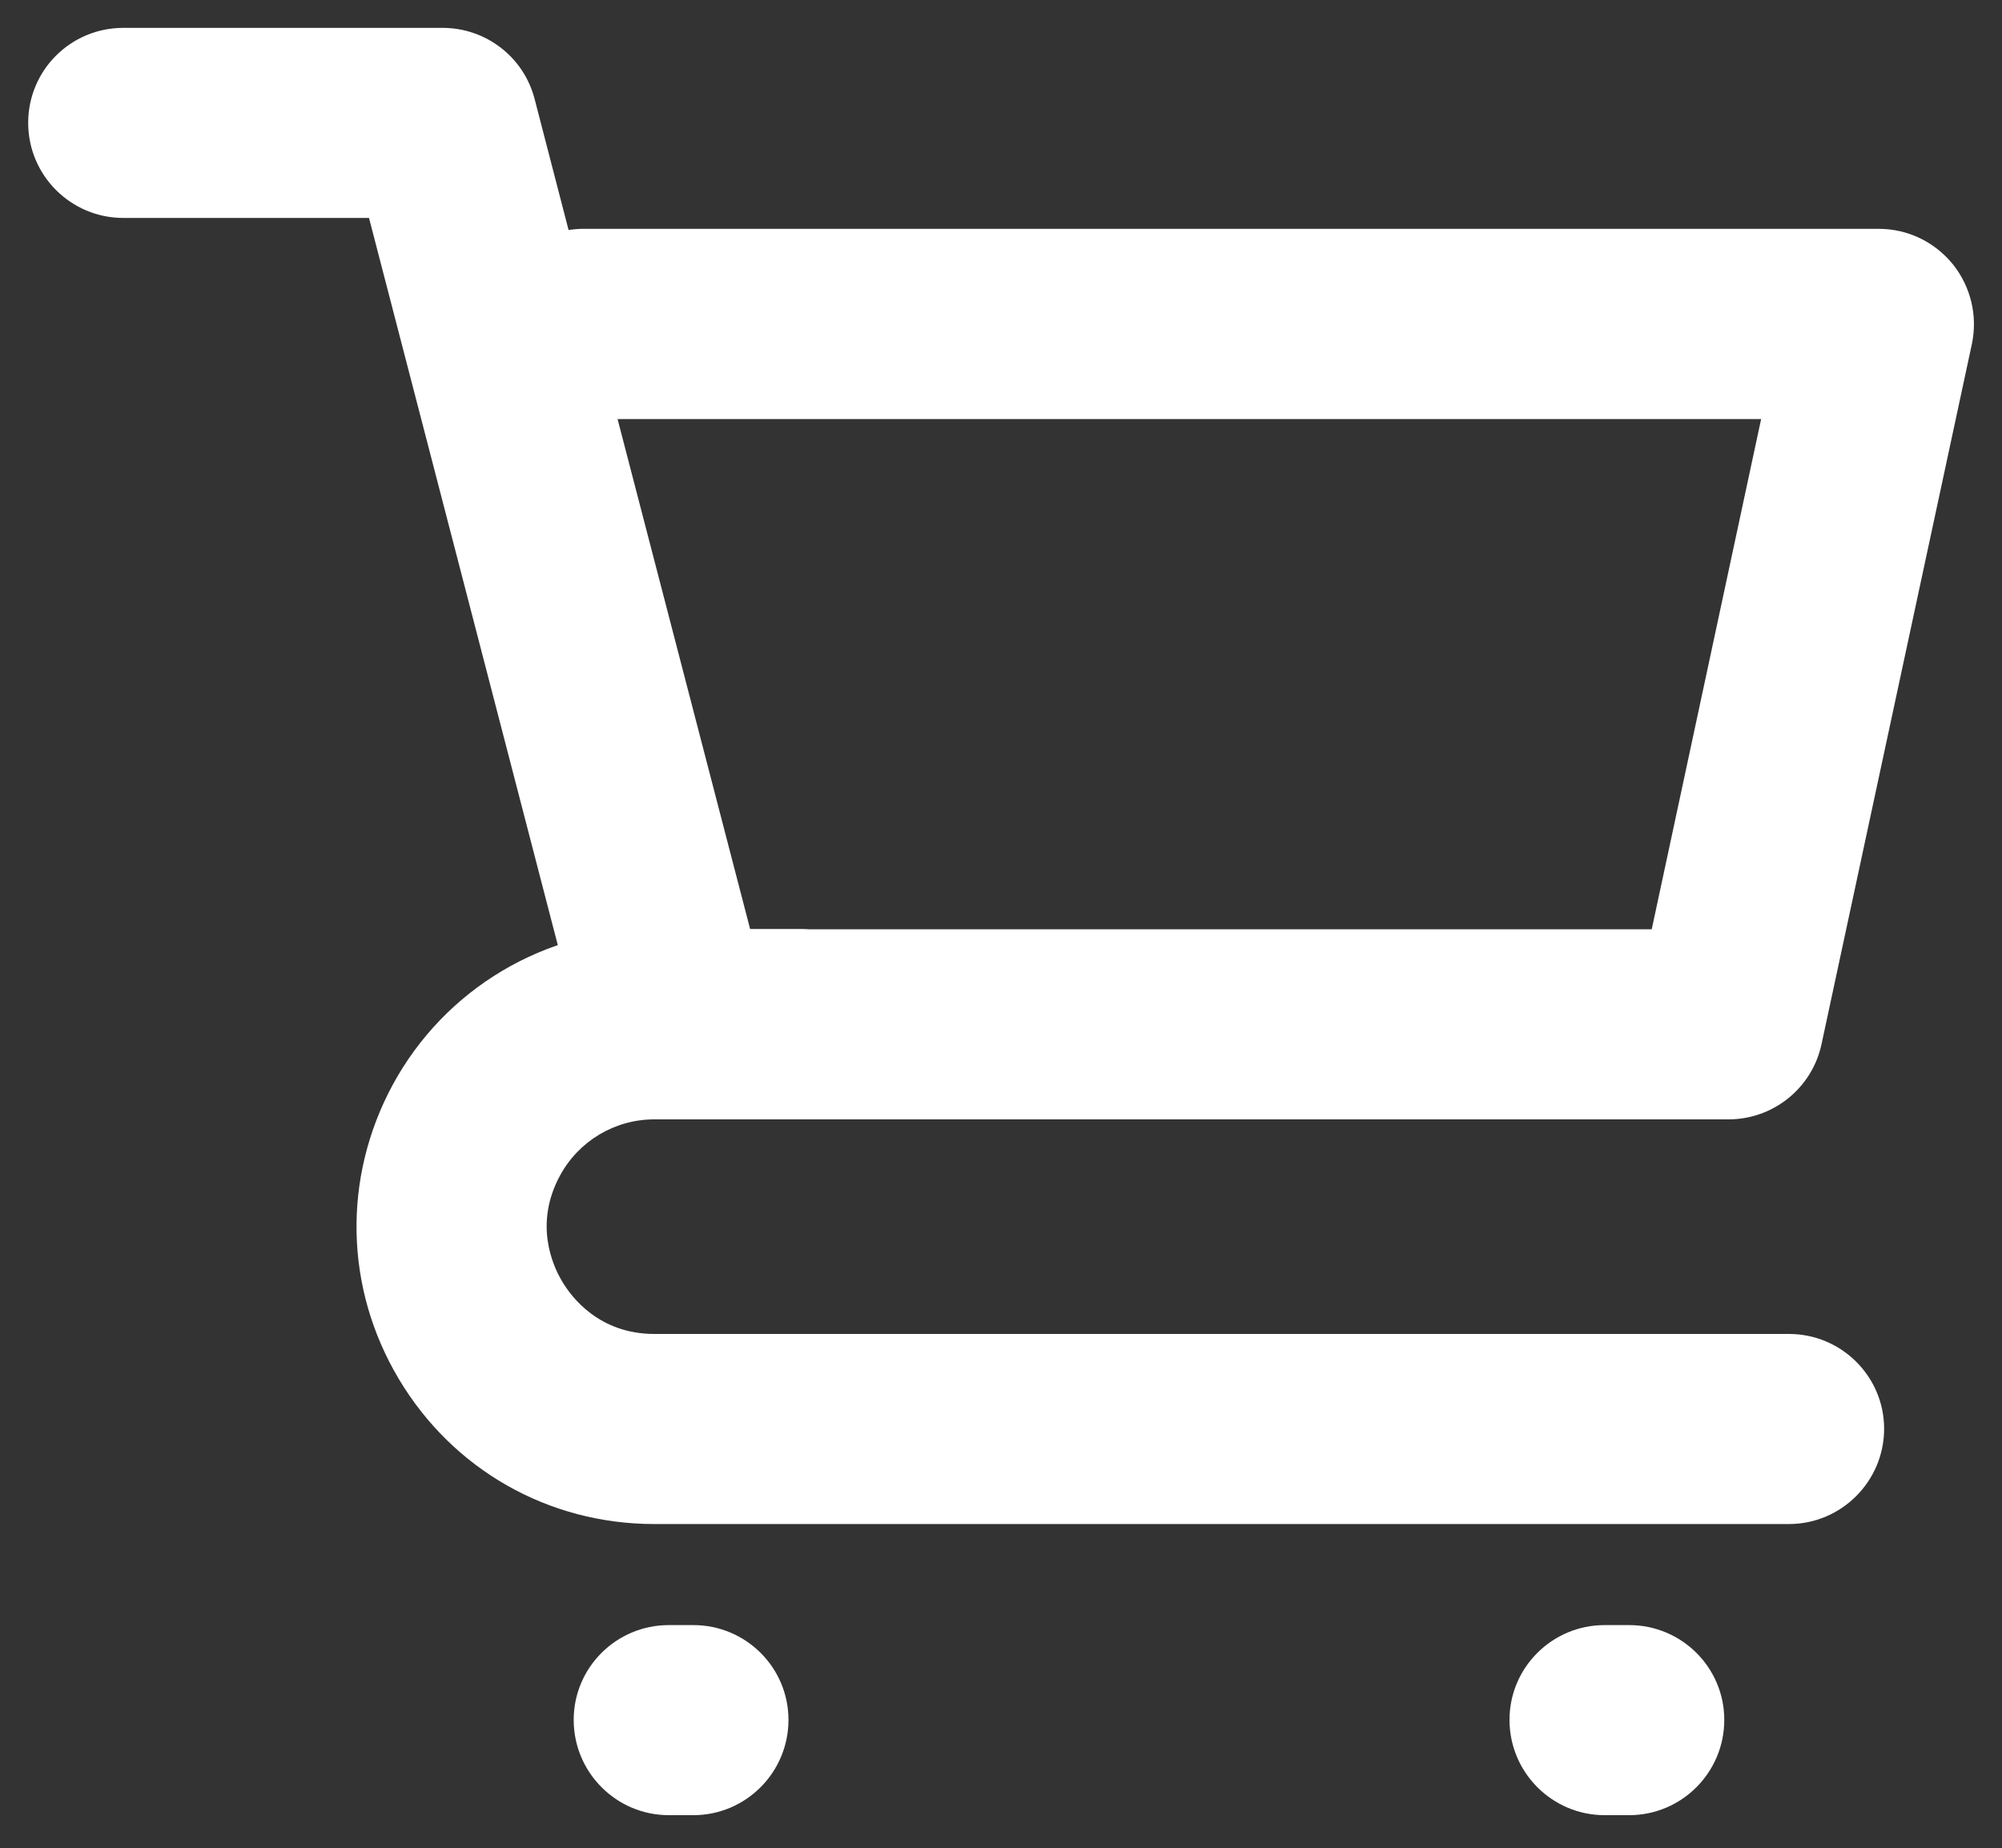 <?xml version="1.0" encoding="utf-8"?>
<!-- Generator: Adobe Illustrator 16.0.0, SVG Export Plug-In . SVG Version: 6.00 Build 0)  -->
<!DOCTYPE svg PUBLIC "-//W3C//DTD SVG 1.1//EN" "http://www.w3.org/Graphics/SVG/1.1/DTD/svg11.dtd">
<svg version="1.1" id="Capa_1" xmlns="http://www.w3.org/2000/svg" xmlns:xlink="http://www.w3.org/1999/xlink" x="0px" y="0px"
	 width="12.5px" height="11.542px" viewBox="0 0 12.5 11.542" enable-background="new 0 0 12.5 11.542" xml:space="preserve">
<rect x="0" y="0" width="12.5" height="11.542" fill="#333333" stroke="none"/>
<path fill="#FFFFFF" d="M10.792,6.99H4.225c-0.27,0-0.507-0.183-0.575-0.444L2.304,1.361H0.77c-0.328,0-0.594-0.266-0.594-0.594
	S0.441,0.174,0.77,0.174h1.993c0.271,0,0.507,0.182,0.575,0.444l0.212,0.818c0.029-0.004,0.059-0.007,0.088-0.007h8.093
	c0.181,0,0.349,0.082,0.462,0.221c0.112,0.14,0.156,0.322,0.119,0.498l-0.939,4.373C11.314,6.795,11.072,6.99,10.792,6.99
	 M4.684,5.803h5.629l0.683-3.186H3.856L4.684,5.803z"/>
<path fill="#FFFFFF" d="M11.17,9.517H4.085c-0.66,0-1.257-0.339-1.595-0.906S2.138,7.357,2.451,6.776
	c0.325-0.601,0.951-0.974,1.634-0.974h0.909c0.328,0,0.594,0.266,0.594,0.594S5.322,6.99,4.994,6.99H4.085
	c-0.246,0-0.472,0.135-0.589,0.352C3.333,7.643,3.451,7.904,3.51,8.002C3.568,8.101,3.742,8.33,4.085,8.33h7.085
	c0.327,0,0.594,0.265,0.594,0.592C11.764,9.25,11.497,9.517,11.17,9.517"/>
<path fill="#FFFFFF" d="M4.329,11.335H4.176c-0.328,0-0.594-0.267-0.594-0.595c0-0.327,0.266-0.592,0.594-0.592h0.153
	c0.328,0,0.594,0.265,0.594,0.592C4.923,11.068,4.657,11.335,4.329,11.335"/>
<path fill="#FFFFFF" d="M10.172,11.335h-0.153c-0.328,0-0.594-0.267-0.594-0.595c0-0.327,0.266-0.592,0.594-0.592h0.153
	c0.328,0,0.594,0.265,0.594,0.592C10.766,11.068,10.5,11.335,10.172,11.335"/>
</svg>
